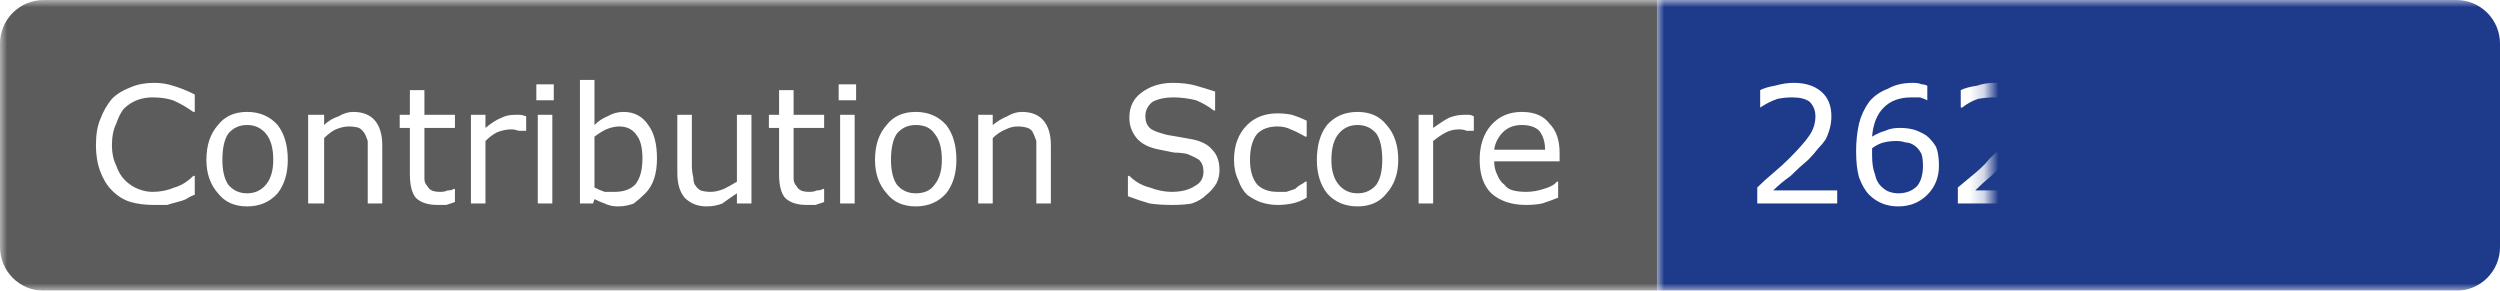 <svg width="172" height="20" viewBox="0 0 172 20" xmlns="http://www.w3.org/2000/svg"><clipPath id="satori_cp-id"><path x="0" y="0" width="172" height="20" d="M3,0 h166 a3,3 0 0 1 3,3 v14 a3,3 0 0 1 -3,3 h-166 a3,3 0 0 1 -3,-3 v-14 a3,3 0 0 1 3,-3"/></clipPath><mask id="satori_om-id"><rect x="0" y="0" width="172" height="20" fill="#fff"/></mask><mask id="satori_om-id-0"><rect x="0" y="0" width="114" height="20" fill="#fff" mask="url(#satori_om-id)"/></mask><rect x="0" y="0" width="114" height="20" fill="#5c5c5c" clip-path="url(#satori_cp-id)" mask="url(#satori_om-id)"/><defs><filter id="satori_s-id-0-0" x="0.00%" y="0.00%" width="110.00%" height="117.86%"><feDropShadow dx="0" dy="1" stdDeviation="0" flood-color="rgba(0, 0, 0, 0.3)" flood-opacity="1"/></filter></defs><g filter="url(#satori_s-id-0-0)"><g mask="url(#satori_om-id)" clip-path="url(#satori_cp-id)"><path fill="white" d="M13.4 12.1L13.4 13.4Q13.1 13.5 12.8 13.7Q12.6 13.8 12.2 13.9L12.2 13.9Q11.8 14 11.5 14.1Q11.1 14.1 10.6 14.1L10.6 14.1Q9.7 14.1 9.0 13.9Q8.3 13.7 7.7 13.1L7.7 13.1Q7.2 12.6 6.9 11.8Q6.6 11.0 6.6 10.0L6.6 10.0Q6.6 8.9 6.9 8.2Q7.2 7.4 7.7 6.8L7.7 6.8Q8.2 6.3 9.0 6.0Q9.7 5.7 10.6 5.7L10.6 5.7Q11.3 5.7 11.9 5.9Q12.6 6.1 13.4 6.5L13.4 6.5L13.4 7.7L13.3 7.7Q12.6 7.2 11.9 6.9Q11.3 6.7 10.5 6.7L10.5 6.7Q9.9 6.7 9.4 6.9Q8.9 7.1 8.5 7.5L8.5 7.5Q8.2 7.9 8.0 8.5Q7.7 9.1 7.7 10.0L7.7 10.0Q7.7 10.8 8.0 11.4Q8.2 12.0 8.6 12.4L8.6 12.4Q9.0 12.8 9.5 13.0Q10.0 13.2 10.5 13.2L10.5 13.2Q11.3 13.2 12.0 12.9Q12.7 12.7 13.3 12.1L13.3 12.1L13.4 12.1ZM19.8 11.0L19.8 11.0Q19.8 12.4 19.1 13.3Q18.3 14.2 17.0 14.2L17.0 14.2Q15.7 14.2 15.0 13.3Q14.2 12.4 14.2 11.0L14.2 11.0Q14.2 9.5 15.0 8.6Q15.7 7.7 17.0 7.7L17.0 7.7Q18.3 7.7 19.1 8.6Q19.8 9.5 19.8 11.0ZM18.8 11.0L18.8 11.0Q18.8 9.8 18.3 9.2Q17.8 8.6 17.0 8.6L17.0 8.6Q16.2 8.6 15.7 9.2Q15.3 9.8 15.3 11.0L15.3 11.0Q15.3 12.1 15.7 12.7Q16.2 13.3 17.0 13.3L17.0 13.3Q17.8 13.3 18.3 12.7Q18.8 12.1 18.8 11.0ZM26.3 10.0L26.3 14L25.3 14L25.3 10.5Q25.3 10.1 25.3 9.7Q25.2 9.4 25.1 9.2L25.1 9.2Q24.9 8.9 24.7 8.8Q24.4 8.7 24.0 8.7L24.0 8.7Q23.6 8.7 23.1 8.9Q22.7 9.1 22.3 9.5L22.3 9.5L22.3 14L21.2 14L21.2 7.9L22.3 7.9L22.3 8.6Q22.7 8.2 23.3 8.0Q23.8 7.7 24.3 7.7L24.3 7.7Q25.3 7.7 25.8 8.3Q26.3 8.9 26.3 10.0L26.3 10.0ZM31.3 13.0L31.3 13.9Q31.0 14.0 30.7 14.1Q30.3 14.1 30.1 14.1L30.1 14.1Q29.1 14.1 28.6 13.6Q28.2 13.1 28.2 12.0L28.2 12.0L28.2 8.8L27.5 8.8L27.5 7.9L28.2 7.9L28.2 6.2L29.2 6.2L29.2 7.9L31.3 7.9L31.3 8.8L29.2 8.8L29.2 11.5Q29.2 12.0 29.2 12.3Q29.2 12.6 29.4 12.8L29.4 12.8Q29.5 13.0 29.7 13.1Q29.9 13.2 30.3 13.2L30.3 13.2Q30.6 13.2 30.8 13.1Q31.1 13.1 31.2 13.0L31.2 13.0L31.3 13.0ZM36.2 8.0L36.2 9.0L36.1 9.0Q35.9 9.0 35.7 9.0Q35.4 8.9 35.2 8.9L35.2 8.9Q34.7 8.9 34.2 9.1Q33.8 9.3 33.4 9.7L33.4 9.7L33.4 14L32.4 14L32.4 7.9L33.4 7.9L33.4 8.8Q34.0 8.3 34.5 8.1Q34.9 7.9 35.4 7.9L35.4 7.9Q35.7 7.9 35.8 7.9Q35.9 7.9 36.2 8.0L36.2 8.0ZM38.1 5.8L38.1 6.9L36.9 6.9L36.9 5.8L38.1 5.8ZM38.0 7.9L38.0 14L37.0 14L37.0 7.9L38.0 7.9ZM45.2 10.9L45.2 10.9Q45.2 11.7 45.0 12.3Q44.8 12.9 44.4 13.3L44.4 13.3Q44.0 13.7 43.6 14.0Q43.1 14.2 42.5 14.2L42.5 14.2Q42.0 14.2 41.6 14.0Q41.3 13.9 40.9 13.7L40.9 13.7L40.8 14L39.9 14L39.9 5.5L40.9 5.5L40.9 8.6Q41.3 8.2 41.8 8.0Q42.3 7.7 42.9 7.7L42.9 7.7Q44.0 7.7 44.6 8.6Q45.2 9.4 45.2 10.9ZM44.2 10.9L44.2 10.9Q44.2 9.8 43.8 9.3Q43.4 8.7 42.6 8.7L42.6 8.7Q42.2 8.7 41.7 8.9Q41.3 9.1 40.9 9.4L40.9 9.4L40.9 12.9Q41.3 13.1 41.6 13.2Q41.9 13.2 42.3 13.2L42.3 13.2Q43.2 13.2 43.7 12.7Q44.2 12.1 44.2 10.9ZM51.7 7.9L51.7 14L50.7 14L50.7 13.3Q50.1 13.7 49.7 14.0Q49.2 14.2 48.6 14.2L48.6 14.2Q47.7 14.2 47.1 13.6Q46.6 13.0 46.6 11.9L46.6 11.9L46.6 7.9L47.6 7.9L47.6 11.4Q47.6 11.8 47.7 12.2Q47.7 12.5 47.8 12.7L47.8 12.7Q48.0 13.0 48.2 13.1Q48.5 13.2 48.9 13.2L48.9 13.2Q49.3 13.2 49.8 13.0Q50.2 12.8 50.7 12.5L50.7 12.5L50.7 7.9L51.7 7.9ZM56.7 13.0L56.7 13.9Q56.4 14.0 56.1 14.1Q55.7 14.1 55.5 14.1L55.5 14.1Q54.5 14.1 54.0 13.6Q53.6 13.1 53.6 12.0L53.6 12.0L53.6 8.8L52.9 8.8L52.9 7.9L53.6 7.9L53.6 6.2L54.6 6.2L54.6 7.9L56.7 7.9L56.7 8.8L54.6 8.8L54.6 11.5Q54.6 12.0 54.6 12.3Q54.6 12.6 54.8 12.8L54.8 12.8Q54.9 13.0 55.1 13.1Q55.3 13.2 55.7 13.2L55.7 13.2Q56.0 13.2 56.2 13.1Q56.5 13.1 56.6 13.0L56.6 13.0L56.7 13.0ZM58.9 5.8L58.9 6.9L57.7 6.9L57.7 5.8L58.9 5.8ZM58.8 7.9L58.8 14L57.8 14L57.8 7.9L58.8 7.9ZM65.8 11.0L65.8 11.0Q65.8 12.4 65.1 13.3Q64.3 14.2 63.0 14.2L63.0 14.2Q61.7 14.2 61.0 13.3Q60.2 12.4 60.2 11.0L60.2 11.0Q60.2 9.5 61.0 8.6Q61.7 7.7 63.0 7.7L63.0 7.7Q64.3 7.7 65.1 8.6Q65.8 9.5 65.8 11.0ZM64.8 11.0L64.8 11.0Q64.8 9.8 64.3 9.2Q63.9 8.6 63.0 8.6L63.0 8.6Q62.2 8.6 61.7 9.2Q61.3 9.8 61.3 11.0L61.3 11.0Q61.3 12.1 61.7 12.7Q62.2 13.3 63.0 13.3L63.0 13.3Q63.9 13.3 64.3 12.7Q64.8 12.1 64.8 11.0ZM72.3 10.0L72.3 14L71.3 14L71.3 10.5Q71.3 10.1 71.3 9.7Q71.2 9.4 71.1 9.2L71.1 9.2Q71.0 8.9 70.7 8.8Q70.4 8.7 70.0 8.7L70.0 8.7Q69.6 8.7 69.2 8.9Q68.7 9.1 68.3 9.5L68.3 9.5L68.3 14L67.3 14L67.3 7.9L68.3 7.9L68.3 8.6Q68.8 8.2 69.3 8.0Q69.8 7.7 70.3 7.7L70.3 7.7Q71.3 7.7 71.8 8.3Q72.3 8.9 72.3 10.0L72.3 10.0Z M83.9 11.7L83.9 11.7Q83.9 12.2 83.7 12.6Q83.4 13.1 83.0 13.4L83.0 13.4Q82.6 13.8 82.0 14.0Q81.5 14.1 80.6 14.1L80.6 14.1Q79.8 14.1 79.1 14.0Q78.4 13.8 77.6 13.5L77.6 13.5L77.6 12.1L77.7 12.1Q78.3 12.7 79.1 12.9Q79.9 13.2 80.6 13.2L80.6 13.2Q81.6 13.2 82.2 12.8Q82.8 12.5 82.8 11.8L82.8 11.8Q82.8 11.3 82.5 11.0Q82.2 10.8 81.7 10.6L81.7 10.6Q81.3 10.5 80.8 10.5Q80.3 10.4 79.8 10.3L79.8 10.3Q78.7 10.1 78.2 9.5Q77.7 8.9 77.7 8.1L77.7 8.1Q77.7 7.0 78.5 6.4Q79.4 5.7 80.7 5.7L80.7 5.7Q81.6 5.7 82.3 5.9Q83.0 6.1 83.6 6.3L83.6 6.3L83.6 7.6L83.5 7.6Q83.0 7.2 82.3 6.9Q81.5 6.7 80.7 6.7L80.7 6.7Q79.9 6.7 79.3 7.0Q78.8 7.4 78.8 8.0L78.8 8.0Q78.8 8.5 79.1 8.8Q79.3 9.0 80.0 9.2L80.0 9.2Q80.3 9.3 81.0 9.4Q81.6 9.5 82.1 9.6L82.1 9.6Q83.0 9.8 83.4 10.3Q83.9 10.8 83.9 11.7ZM89.9 12.5L89.9 13.6Q89.4 13.9 88.9 14Q88.4 14.1 87.9 14.1L87.9 14.1Q87.3 14.1 86.7 13.9Q86.2 13.7 85.8 13.4L85.8 13.4Q85.4 13.0 85.2 12.4Q84.9 11.8 84.9 11.0L84.9 11.0Q84.9 9.5 85.8 8.6Q86.6 7.8 87.9 7.8L87.9 7.8Q88.4 7.8 88.9 7.9Q89.5 8.1 89.9 8.3L89.9 8.3L89.9 9.4L89.8 9.4Q89.3 9.1 88.8 8.9Q88.4 8.7 87.9 8.7L87.9 8.7Q87.0 8.7 86.5 9.2Q86.0 9.8 86.0 11.0L86.0 11.0Q86.0 12.1 86.5 12.7Q87.0 13.2 87.9 13.2L87.9 13.2Q88.2 13.2 88.5 13.2Q88.8 13.1 89.1 13.0L89.1 13.0Q89.3 12.8 89.5 12.7Q89.7 12.6 89.8 12.5L89.8 12.5L89.9 12.5ZM96.2 11.0L96.2 11.0Q96.2 12.4 95.4 13.3Q94.7 14.2 93.4 14.2L93.4 14.2Q92.1 14.2 91.3 13.3Q90.6 12.4 90.6 11.0L90.6 11.0Q90.6 9.5 91.3 8.6Q92.1 7.7 93.4 7.7L93.4 7.7Q94.7 7.7 95.4 8.6Q96.2 9.5 96.2 11.0ZM95.1 11.0L95.1 11.0Q95.1 9.8 94.7 9.2Q94.2 8.6 93.4 8.6L93.4 8.6Q92.6 8.6 92.1 9.2Q91.6 9.8 91.6 11.0L91.6 11.0Q91.6 12.1 92.1 12.7Q92.6 13.3 93.4 13.3L93.4 13.3Q94.2 13.3 94.7 12.7Q95.1 12.1 95.1 11.0ZM101.4 8.0L101.4 9.0L101.4 9.0Q101.1 9.0 100.9 9.0Q100.7 8.9 100.4 8.9L100.4 8.9Q99.9 8.9 99.5 9.1Q99.1 9.3 98.6 9.7L98.6 9.7L98.6 14L97.6 14L97.6 7.9L98.6 7.9L98.6 8.8Q99.3 8.3 99.7 8.1Q100.2 7.9 100.7 7.9L100.7 7.9Q100.9 7.9 101.1 7.9Q101.2 7.9 101.4 8.0L101.4 8.0ZM107.3 10.5L107.3 11.1L102.8 11.1Q102.8 11.6 103.0 12.0Q103.2 12.5 103.5 12.7L103.5 12.7Q103.7 13.0 104.1 13.1Q104.5 13.2 105.0 13.2L105.0 13.2Q105.6 13.2 106.2 13.0Q106.9 12.8 107.1 12.5L107.1 12.5L107.2 12.5L107.2 13.6Q106.7 13.8 106.1 14.0Q105.6 14.1 105.0 14.1L105.0 14.1Q103.5 14.1 102.6 13.3Q101.8 12.5 101.8 11.0L101.8 11.0Q101.8 9.5 102.6 8.6Q103.4 7.7 104.7 7.7L104.7 7.7Q106.0 7.7 106.6 8.5Q107.3 9.2 107.3 10.5L107.3 10.5ZM102.8 10.3L106.3 10.3Q106.3 9.5 105.9 9.0Q105.5 8.6 104.7 8.6L104.7 8.6Q103.9 8.6 103.4 9.1Q102.9 9.6 102.8 10.3L102.8 10.3Z "/></g></g><mask id="satori_om-id-1"><rect x="114" y="0" width="58" height="20" fill="#fff" mask="url(#satori_om-id)"/></mask><rect x="114" y="0" width="58" height="20" fill="#1e3a8a" clip-path="url(#satori_cp-id)" mask="url(#satori_om-id)"/><defs><filter id="satori_s-id-1-0" x="0.00%" y="0.00%" width="110.00%" height="117.86%"><feDropShadow dx="0" dy="1" stdDeviation="0" flood-color="rgba(0, 0, 0, 0.3)" flood-opacity="1"/></filter></defs><g filter="url(#satori_s-id-1-0)"><g mask="url(#satori_om-id)" clip-path="url(#satori_cp-id)"><path fill="white" d="M126.4 13.1L126.4 14L120.9 14L120.9 12.9Q121.4 12.4 122.0 11.9Q122.6 11.4 123.1 10.9L123.1 10.9Q124.1 9.9 124.5 9.3Q124.9 8.7 124.9 8.0L124.9 8.0Q124.9 7.4 124.5 7.0Q124.1 6.7 123.3 6.7L123.3 6.7Q122.8 6.7 122.3 6.8Q121.7 7.0 121.1 7.4L121.1 7.4L121.1 7.4L121.1 6.2Q121.5 6.0 122.1 5.9Q122.8 5.7 123.4 5.7L123.4 5.7Q124.6 5.7 125.3 6.3Q126.0 6.9 126.0 8.0L126.0 8.0Q126.0 8.4 125.9 8.8Q125.8 9.2 125.6 9.6L125.6 9.6Q125.4 9.9 125.1 10.2Q124.8 10.6 124.4 11.0L124.4 11.0Q123.8 11.5 123.2 12.1Q122.5 12.6 122.0 13.1L122.0 13.1L126.4 13.1ZM133.4 11.4L133.4 11.4Q133.4 12.6 132.6 13.4Q131.8 14.2 130.6 14.2L130.6 14.2Q130.0 14.2 129.5 14.0Q129.0 13.8 128.6 13.4L128.6 13.4Q128.2 13.0 127.9 12.2Q127.7 11.5 127.7 10.4L127.7 10.4Q127.7 9.4 127.9 8.5Q128.1 7.7 128.6 7.0L128.6 7.0Q129.1 6.4 129.9 6.1Q130.6 5.7 131.6 5.7L131.6 5.7Q132.0 5.7 132.2 5.8Q132.4 5.8 132.6 5.9L132.6 5.9L132.6 6.9L132.6 6.9Q132.4 6.8 132.1 6.7Q131.8 6.7 131.5 6.7L131.5 6.7Q130.3 6.7 129.6 7.4Q128.9 8.1 128.8 9.4L128.8 9.4Q129.3 9.1 129.7 9.0Q130.1 8.8 130.7 8.8L130.7 8.8Q131.2 8.8 131.6 8.9Q132.0 9.0 132.5 9.3L132.5 9.3Q132.9 9.6 133.2 10.1Q133.4 10.6 133.4 11.4ZM132.3 11.4L132.3 11.4Q132.3 10.9 132.2 10.6Q132.0 10.2 131.7 10.0L131.7 10.0Q131.4 9.8 131.1 9.8Q130.8 9.7 130.5 9.7L130.5 9.7Q130.0 9.7 129.6 9.8Q129.2 9.9 128.8 10.2L128.8 10.2Q128.8 10.3 128.8 10.4Q128.8 10.5 128.8 10.7L128.8 10.7Q128.8 11.5 129.0 12.0Q129.1 12.5 129.4 12.8L129.4 12.8Q129.7 13.1 130.0 13.2Q130.3 13.3 130.6 13.3L130.6 13.3Q131.4 13.3 131.9 12.8Q132.3 12.3 132.3 11.4ZM140.2 13.1L140.2 14L134.7 14L134.7 12.9Q135.3 12.4 135.9 11.9Q136.5 11.4 136.9 10.9L136.9 10.9Q138.0 9.9 138.4 9.3Q138.8 8.7 138.8 8.0L138.8 8.0Q138.8 7.4 138.4 7.0Q137.9 6.7 137.2 6.7L137.2 6.7Q136.7 6.7 136.1 6.8Q135.5 7.0 135.0 7.4L135.0 7.4L134.9 7.4L134.9 6.2Q135.3 6.0 136.0 5.9Q136.6 5.7 137.2 5.7L137.2 5.7Q138.5 5.7 139.2 6.3Q139.9 6.9 139.9 8.0L139.9 8.0Q139.9 8.4 139.8 8.8Q139.6 9.2 139.4 9.6L139.4 9.6Q139.2 9.9 138.9 10.2Q138.6 10.6 138.2 11.0L138.2 11.0Q137.6 11.5 137.0 12.1Q136.4 12.6 135.9 13.1L135.9 13.1L140.2 13.1ZM142.5 12.4L143.9 12.4L142.4 16.0L141.6 16.0L142.5 12.4ZM151.0 9.9L151.0 9.9Q151.0 12.1 150.3 13.1Q149.7 14.2 148.2 14.2L148.2 14.2Q146.8 14.2 146.1 13.1Q145.4 12.1 145.4 10.0L145.4 10.0Q145.4 7.8 146.1 6.8Q146.8 5.7 148.2 5.7L148.2 5.7Q149.7 5.7 150.4 6.8Q151.0 7.8 151.0 9.9ZM149.6 12.4L149.6 12.4Q149.8 12.0 149.9 11.4Q149.9 10.8 149.9 9.9L149.9 9.9Q149.9 9.1 149.9 8.5Q149.8 7.9 149.6 7.5L149.6 7.5Q149.4 7.0 149.1 6.8Q148.7 6.6 148.2 6.6L148.2 6.6Q147.7 6.6 147.4 6.8Q147.0 7.0 146.8 7.5L146.8 7.5Q146.7 7.9 146.6 8.5Q146.5 9.2 146.5 10.0L146.5 10.0Q146.5 10.8 146.6 11.4Q146.6 11.9 146.8 12.4L146.8 12.4Q147.0 12.8 147.4 13.0Q147.7 13.3 148.2 13.3L148.2 13.3Q148.7 13.3 149.1 13.1Q149.4 12.8 149.6 12.4ZM158.1 11.4L158.1 11.4Q158.1 12.6 157.3 13.4Q156.5 14.2 155.3 14.2L155.3 14.2Q154.7 14.2 154.2 14.0Q153.7 13.8 153.3 13.4L153.3 13.4Q152.9 13.0 152.6 12.2Q152.3 11.5 152.3 10.4L152.3 10.4Q152.3 9.4 152.6 8.5Q152.8 7.7 153.3 7.0L153.3 7.0Q153.8 6.4 154.6 6.1Q155.3 5.7 156.3 5.7L156.3 5.7Q156.6 5.7 156.9 5.8Q157.1 5.8 157.3 5.9L157.3 5.9L157.3 6.9L157.2 6.9Q157.1 6.8 156.8 6.7Q156.5 6.7 156.2 6.7L156.2 6.7Q155.0 6.7 154.3 7.4Q153.6 8.1 153.5 9.4L153.5 9.4Q153.9 9.1 154.4 9.0Q154.8 8.8 155.4 8.8L155.4 8.8Q155.9 8.8 156.3 8.9Q156.7 9.0 157.1 9.3L157.1 9.3Q157.6 9.6 157.8 10.1Q158.1 10.6 158.1 11.4ZM157.0 11.4L157.0 11.4Q157.0 10.9 156.8 10.6Q156.7 10.2 156.3 10.0L156.3 10.0Q156.1 9.8 155.8 9.8Q155.5 9.7 155.1 9.7L155.1 9.7Q154.7 9.7 154.3 9.8Q153.9 9.9 153.5 10.2L153.5 10.2Q153.5 10.3 153.5 10.4Q153.4 10.5 153.4 10.7L153.4 10.7Q153.4 11.5 153.6 12.0Q153.8 12.5 154.1 12.8L154.1 12.8Q154.4 13.1 154.7 13.2Q154.9 13.3 155.3 13.3L155.3 13.3Q156.1 13.3 156.5 12.8Q157.0 12.3 157.0 11.4ZM165.1 10.8L165.1 11.7L163.9 11.7L163.9 14L162.8 14L162.8 11.7L158.9 11.7L158.9 10.5L162.9 5.9L163.9 5.9L163.9 10.8L165.1 10.8ZM159.7 10.8L162.8 10.8L162.8 7.2L159.7 10.8Z "/></g></g></svg>